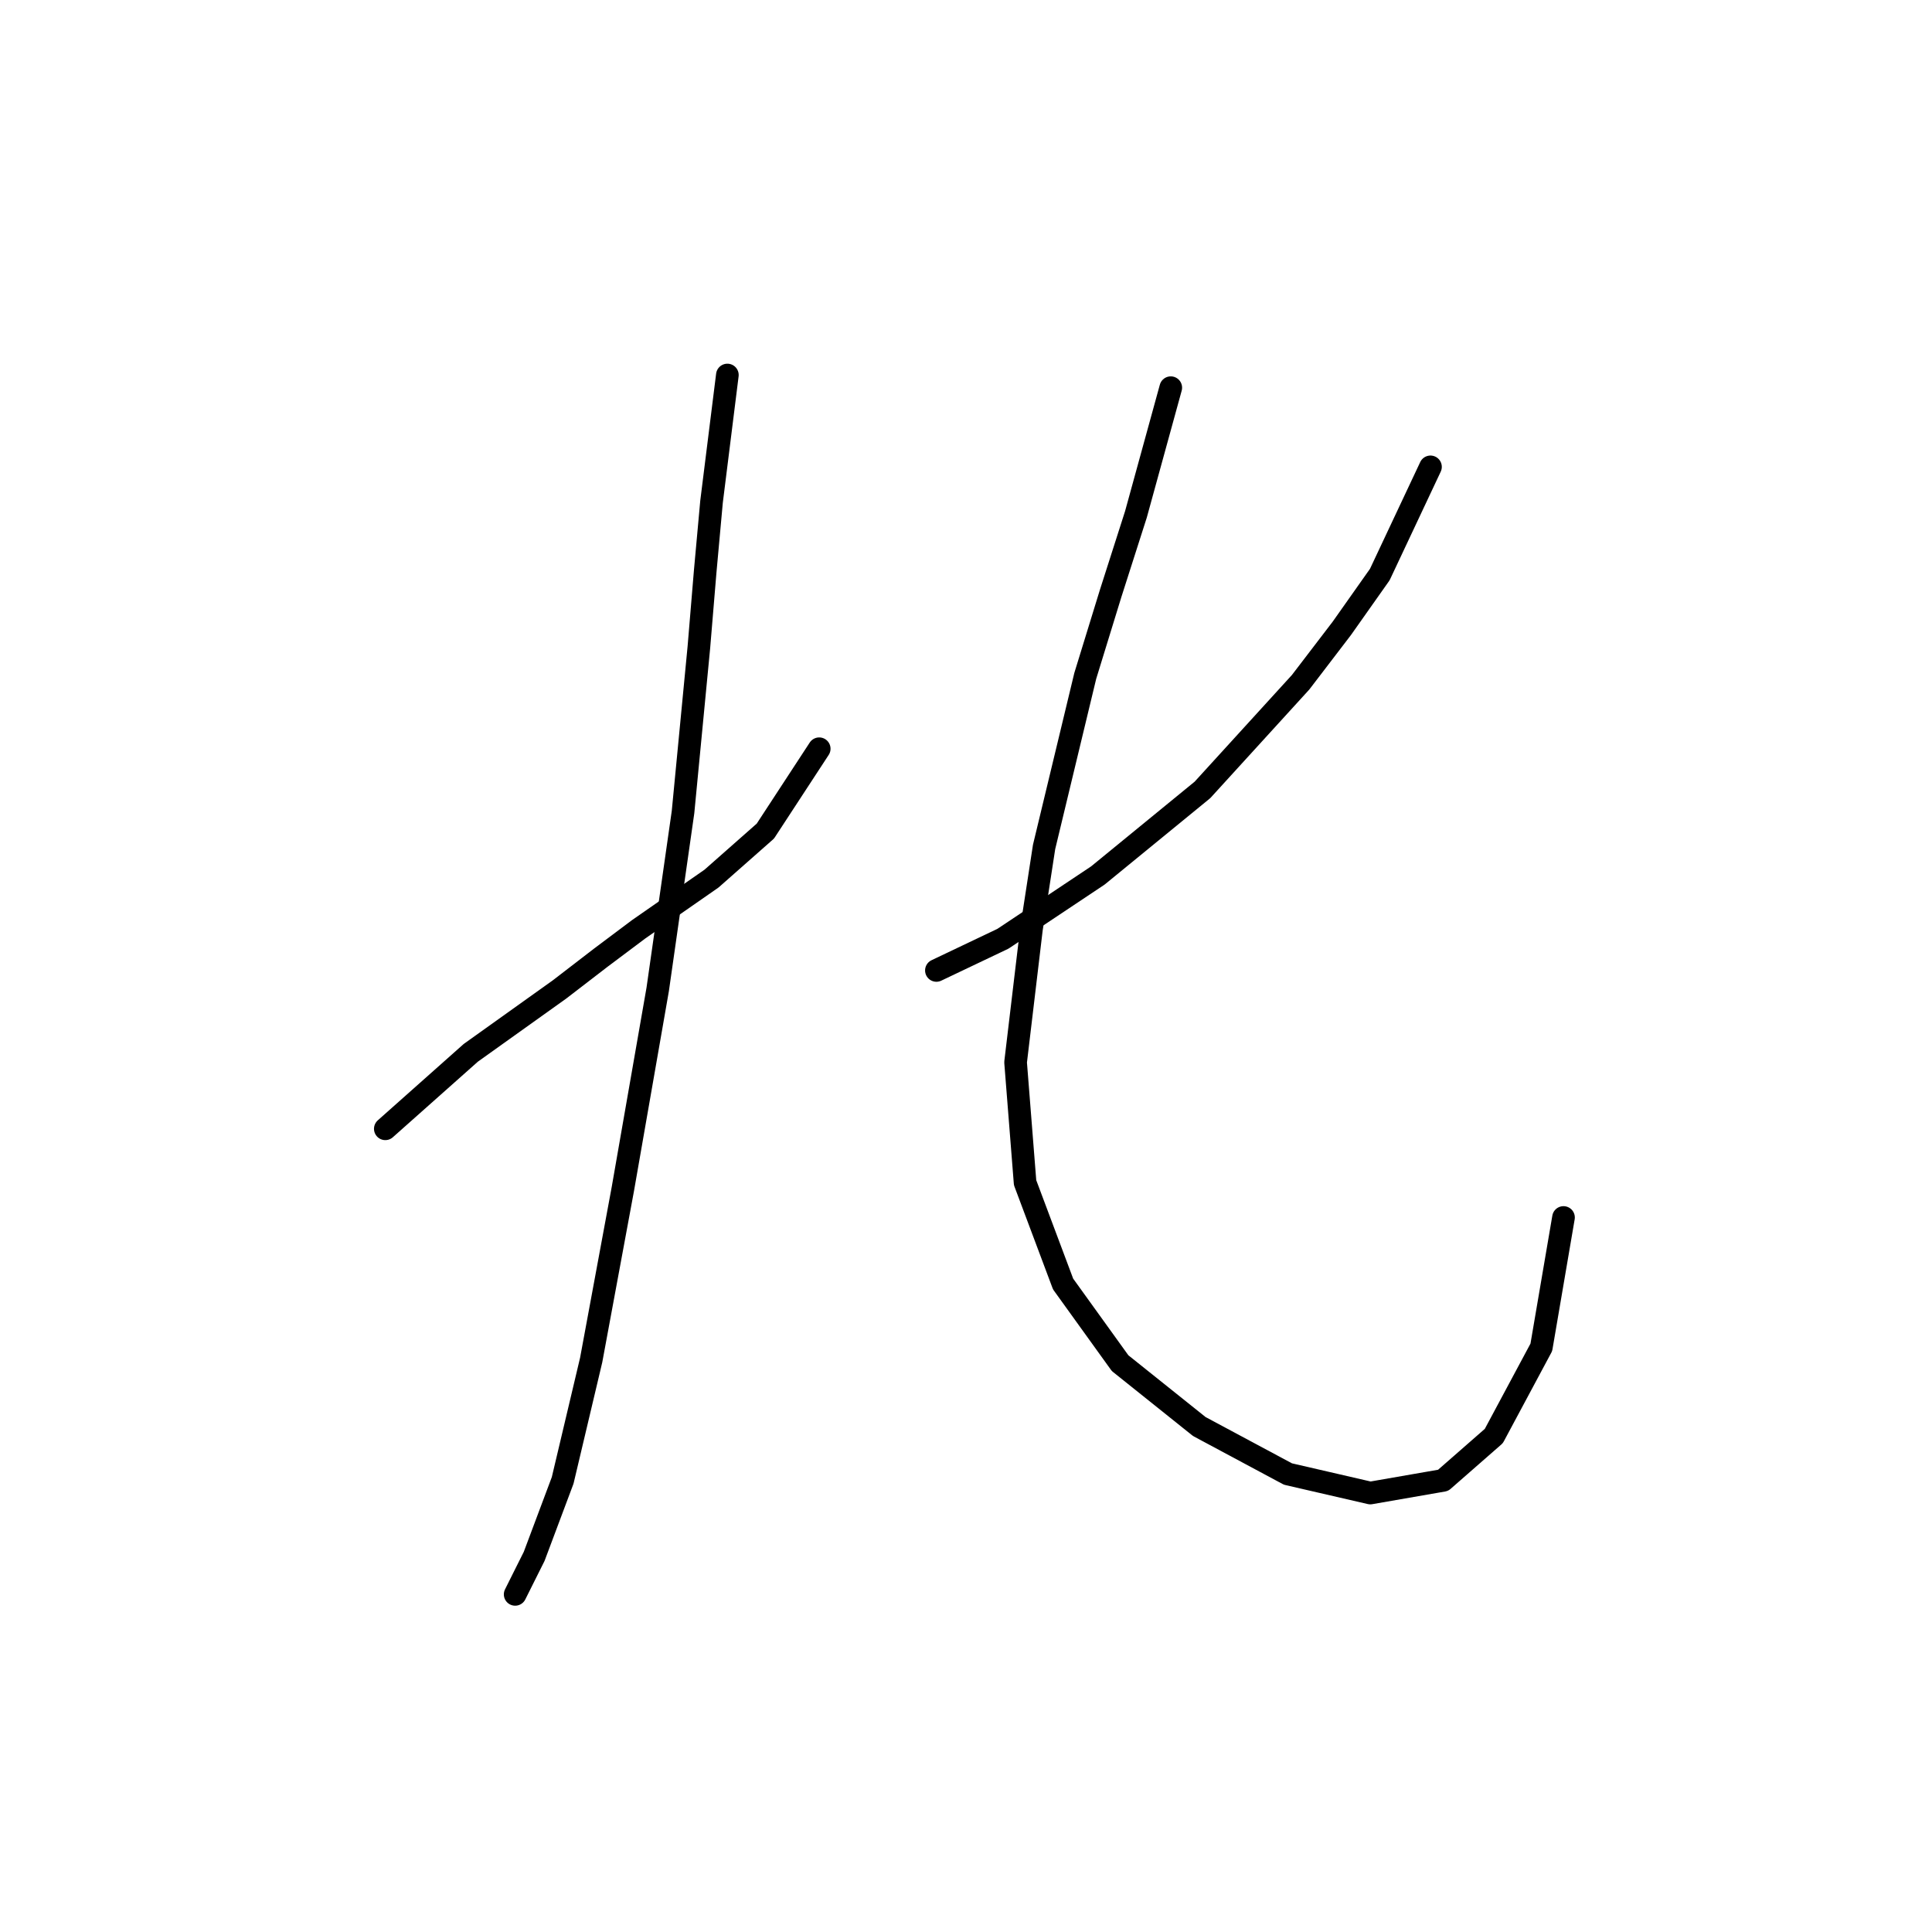 <?xml version="1.0" standalone="no"?>
    <svg width="256" height="256" xmlns="http://www.w3.org/2000/svg" version="1.1">
    <polyline stroke="black" stroke-width="3" stroke-linecap="round" fill="transparent" stroke-linejoin="round" points="51.056 149.572 62.387 139.5 74.138 131.107 79.593 126.91 84.629 123.133 94.282 116.418 101.416 110.123 108.55 99.212 108.55 99.212 " />
        <polyline stroke="black" stroke-width="3" stroke-linecap="round" fill="transparent" stroke-linejoin="round" points="96.38 49.691 94.282 66.478 93.442 75.711 92.603 85.783 90.505 107.605 87.147 131.107 82.531 157.546 78.334 180.208 74.557 196.155 70.78 206.227 69.521 208.745 68.262 211.263 68.262 211.263 " />
        <polyline stroke="black" stroke-width="3" stroke-linecap="round" fill="transparent" stroke-linejoin="round" points="189.546 61.862 182.831 76.13 177.795 83.265 172.34 90.399 159.33 104.668 145.481 115.999 132.891 124.392 124.078 128.589 124.078 128.589 " />
        <polyline stroke="black" stroke-width="3" stroke-linecap="round" fill="transparent" stroke-linejoin="round" points="155.133 51.37 150.517 68.157 147.16 78.648 143.802 89.56 138.347 112.222 136.668 123.133 134.57 140.759 135.829 156.706 140.865 170.136 148.419 180.627 158.91 189.021 170.661 195.316 181.572 197.834 191.225 196.155 197.939 190.28 204.234 178.529 207.172 161.323 207.172 161.323 " />
        </svg>